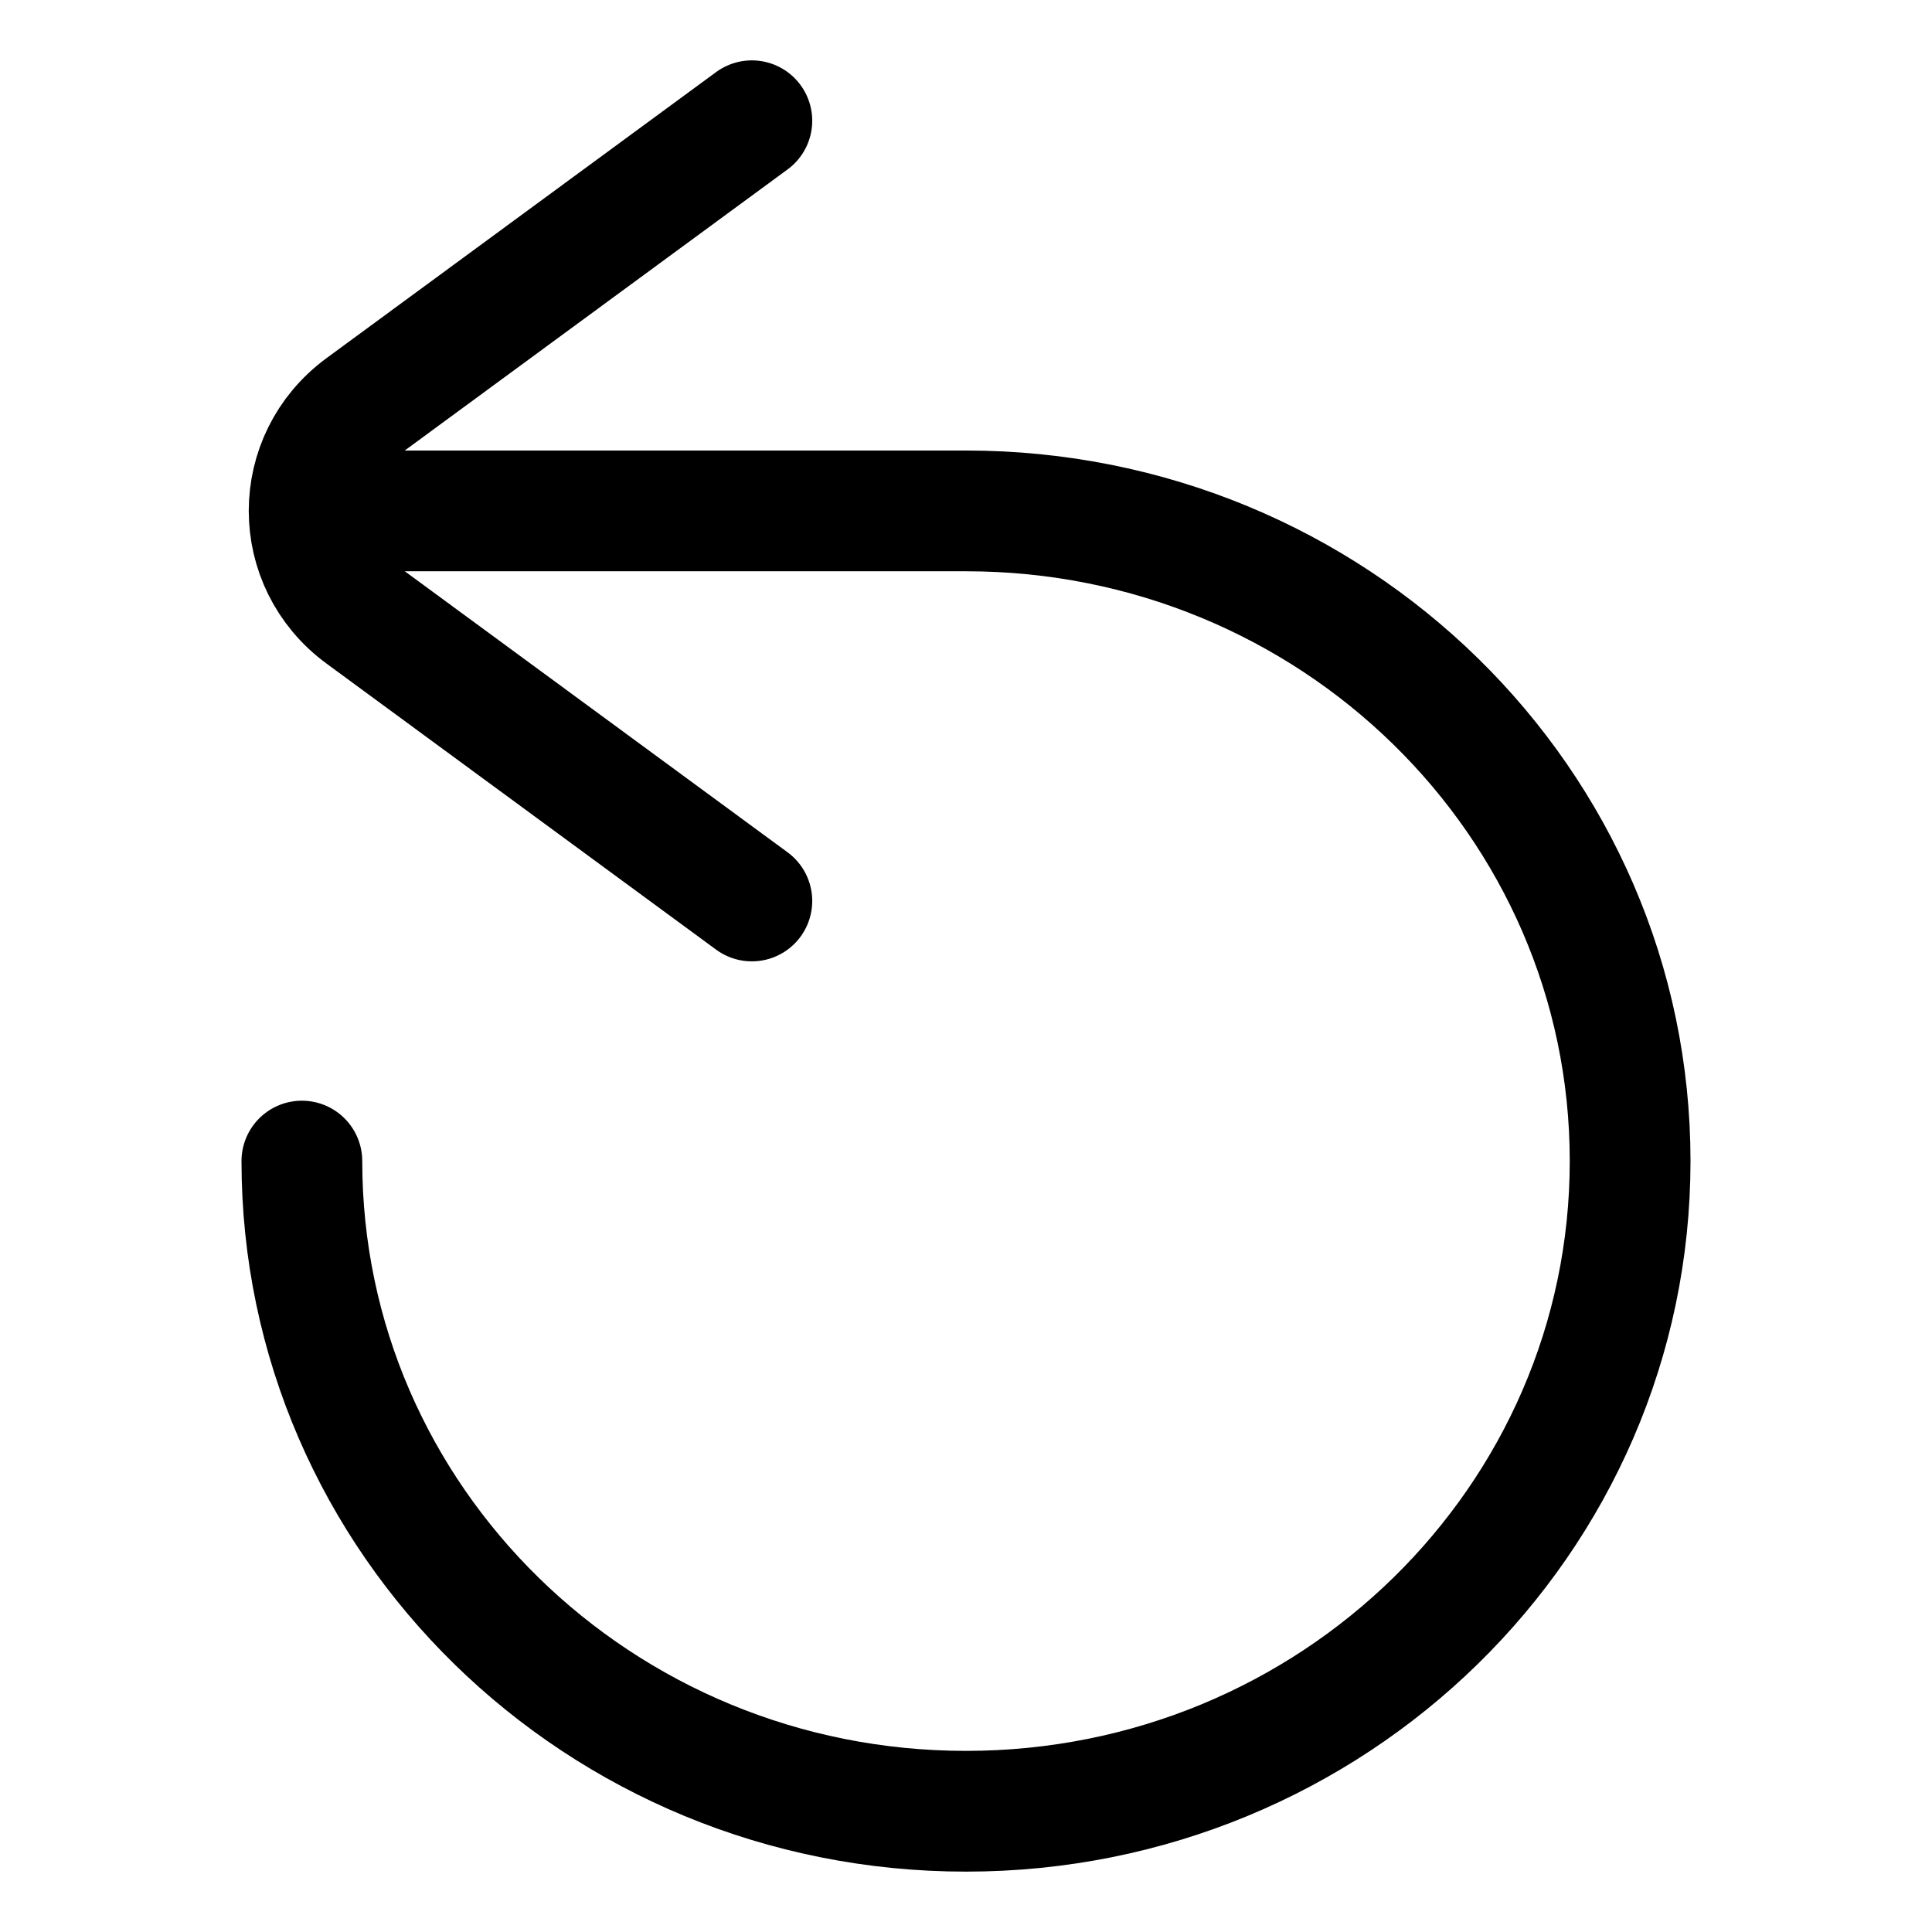 <svg width="32" height="32" viewBox="0 0 32 32" fill="none" xmlns="http://www.w3.org/2000/svg">
<path d="M12.453 2L6 6.738C4.827 7.6 4.827 9.323 6 10.185L12.453 14.923M5 19.231C5 25.178 9.925 30 16 30C22.075 30 27 25.178 27 19.231C27 13.283 22.075 8.462 16 8.462H5.12" stroke="black" stroke-width="2" stroke-linecap="round"/>
</svg>
